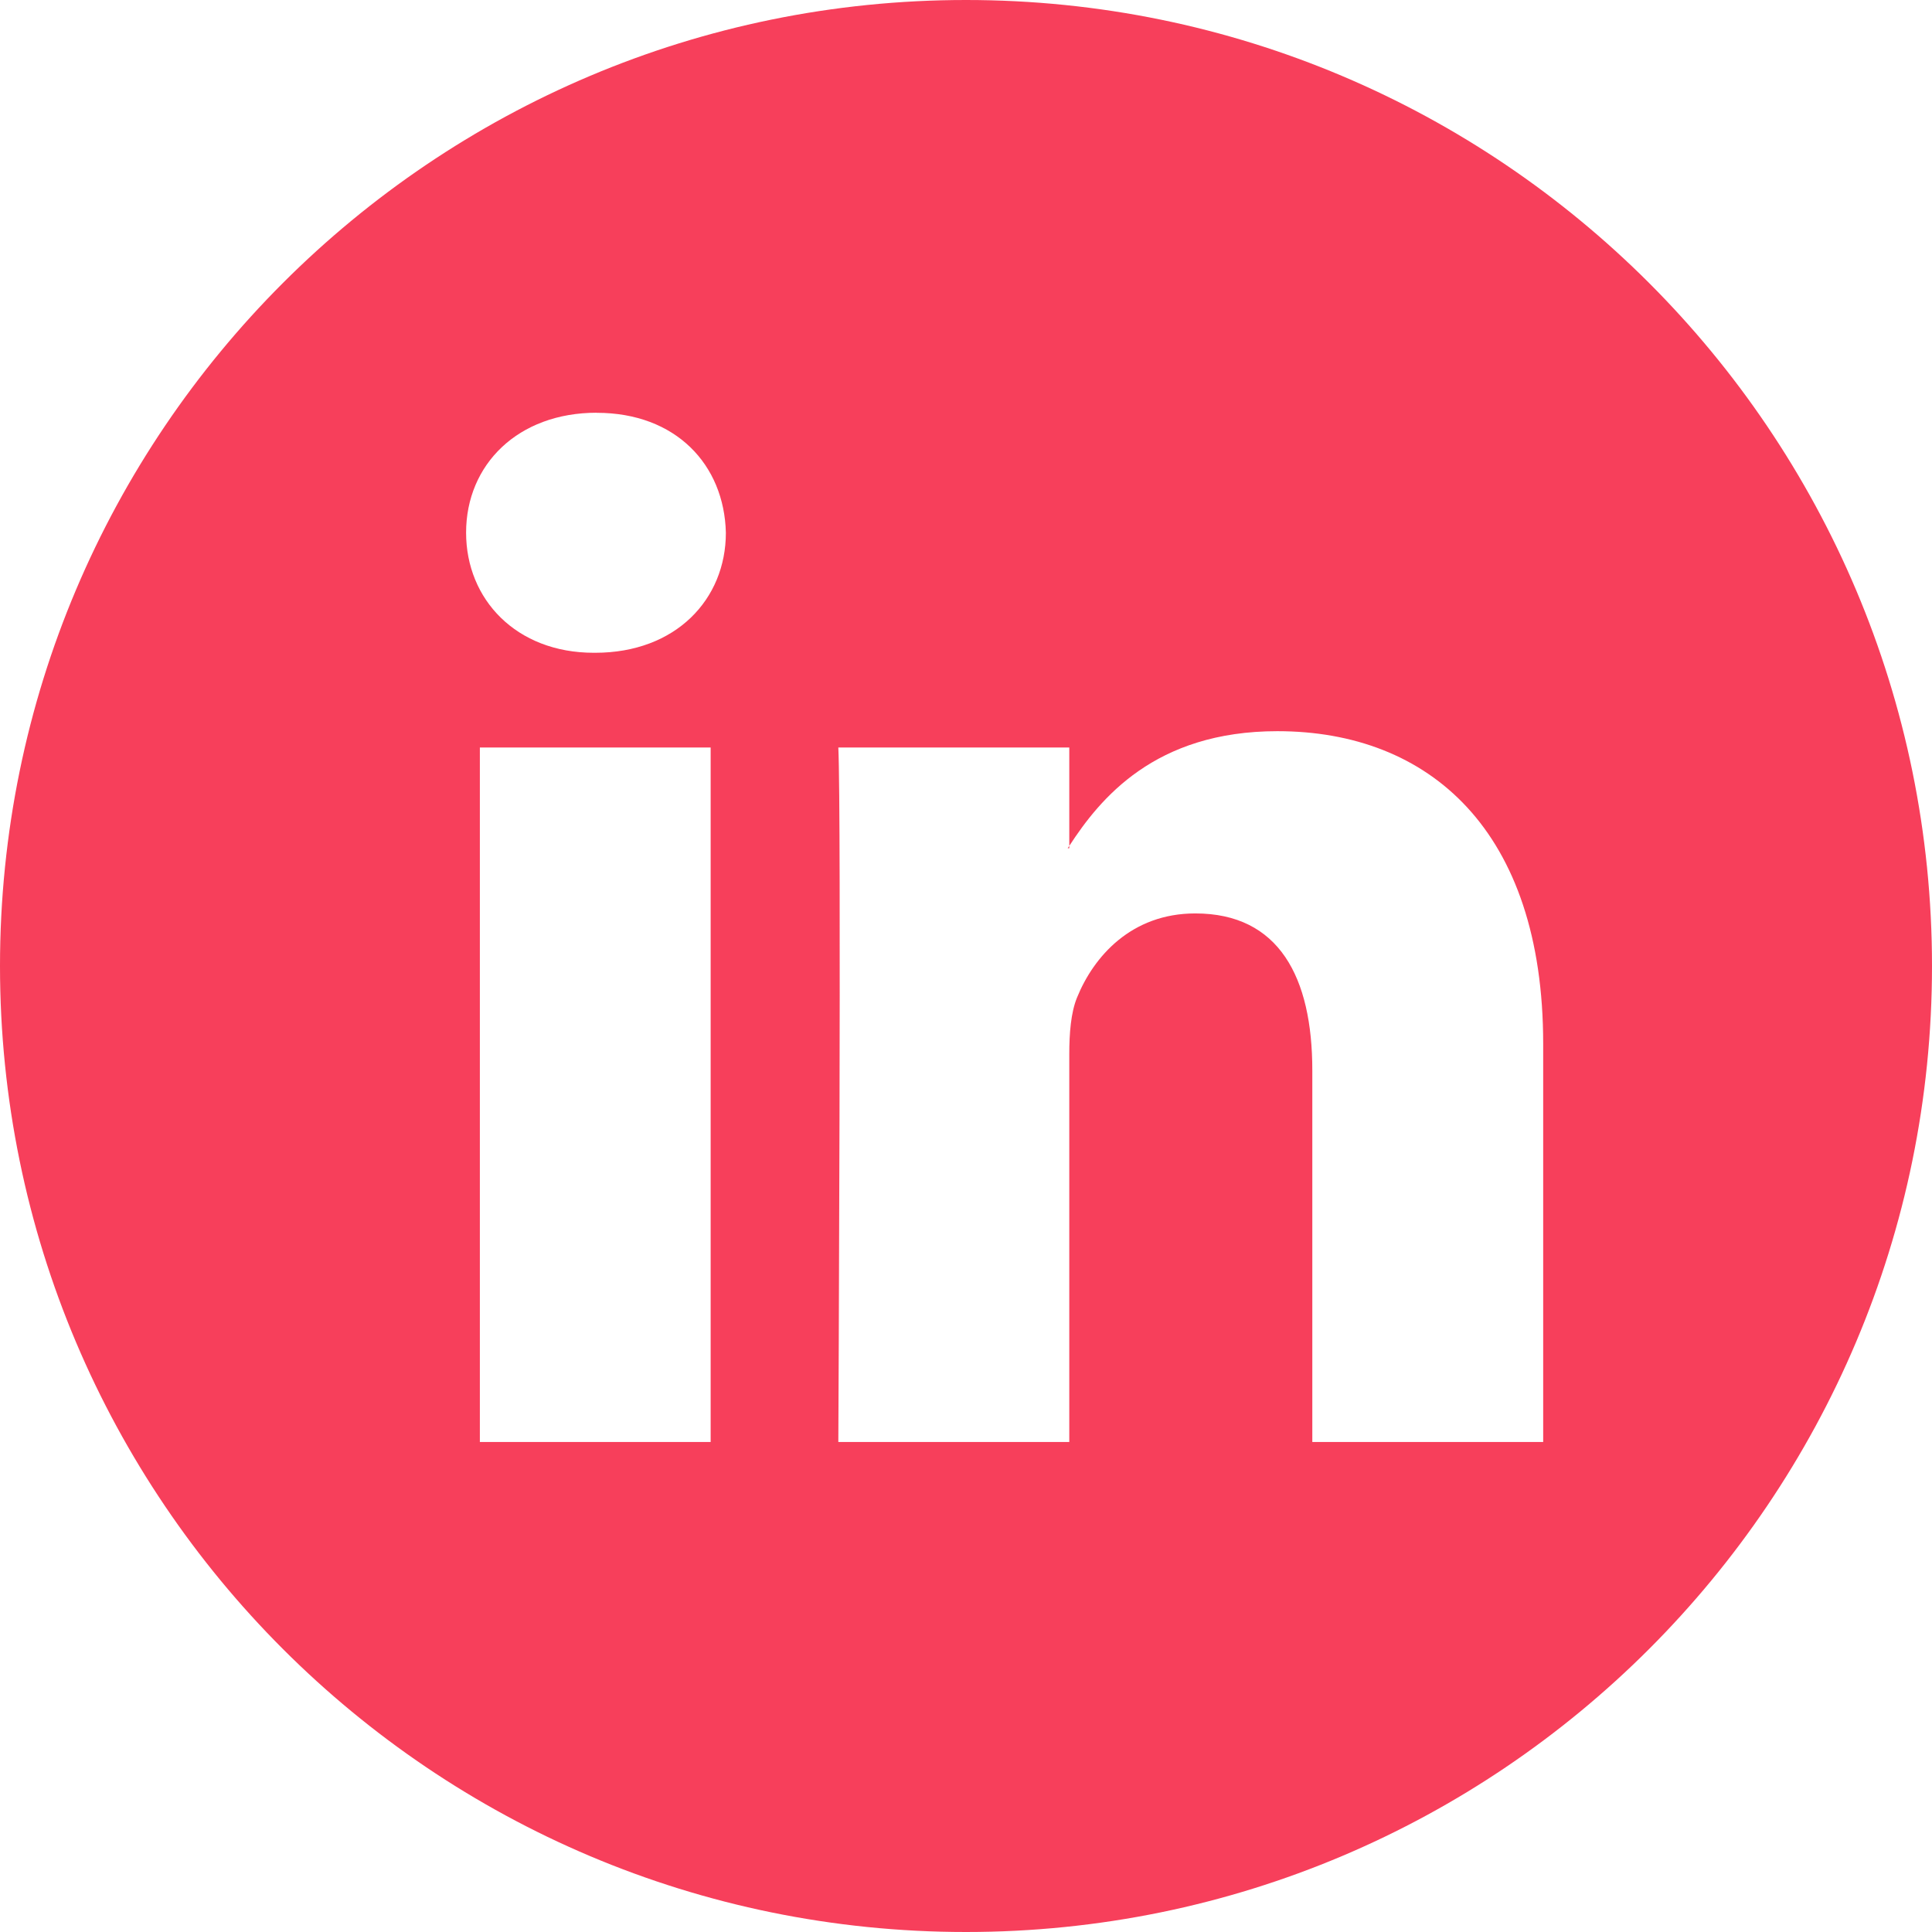 <svg height="24" viewBox="0 0 24 24" width="24" xmlns="http://www.w3.org/2000/svg"><path d="m12 24c-6.627 0-12-5.373-12-12s5.373-12 12-12 12 5.373 12 12-5.373 12-12 12zm7.17-11.034c0-2.65-1.415-3.883-3.302-3.883-1.524 0-2.204.839-2.585 1.425v.029h-.02l.02-.029v-1.222h-2.869c.039.81 0 8.627 0 8.627h2.869v-4.818c0-.259.02-.515.095-.7.208-.515.678-1.048 1.47-1.048 1.04 0 1.454.791 1.454 1.95v4.616h2.868zm-11.757-7.839c-.98 0-1.623.645-1.623 1.49 0 .829.623 1.492 1.586 1.492h.018c1 0 1.623-.663 1.623-1.491-.02-.846-.622-1.49-1.604-1.49zm-1.452 12.786h2.867v-8.627h-2.867z" fill="#f73f5b"/></svg>